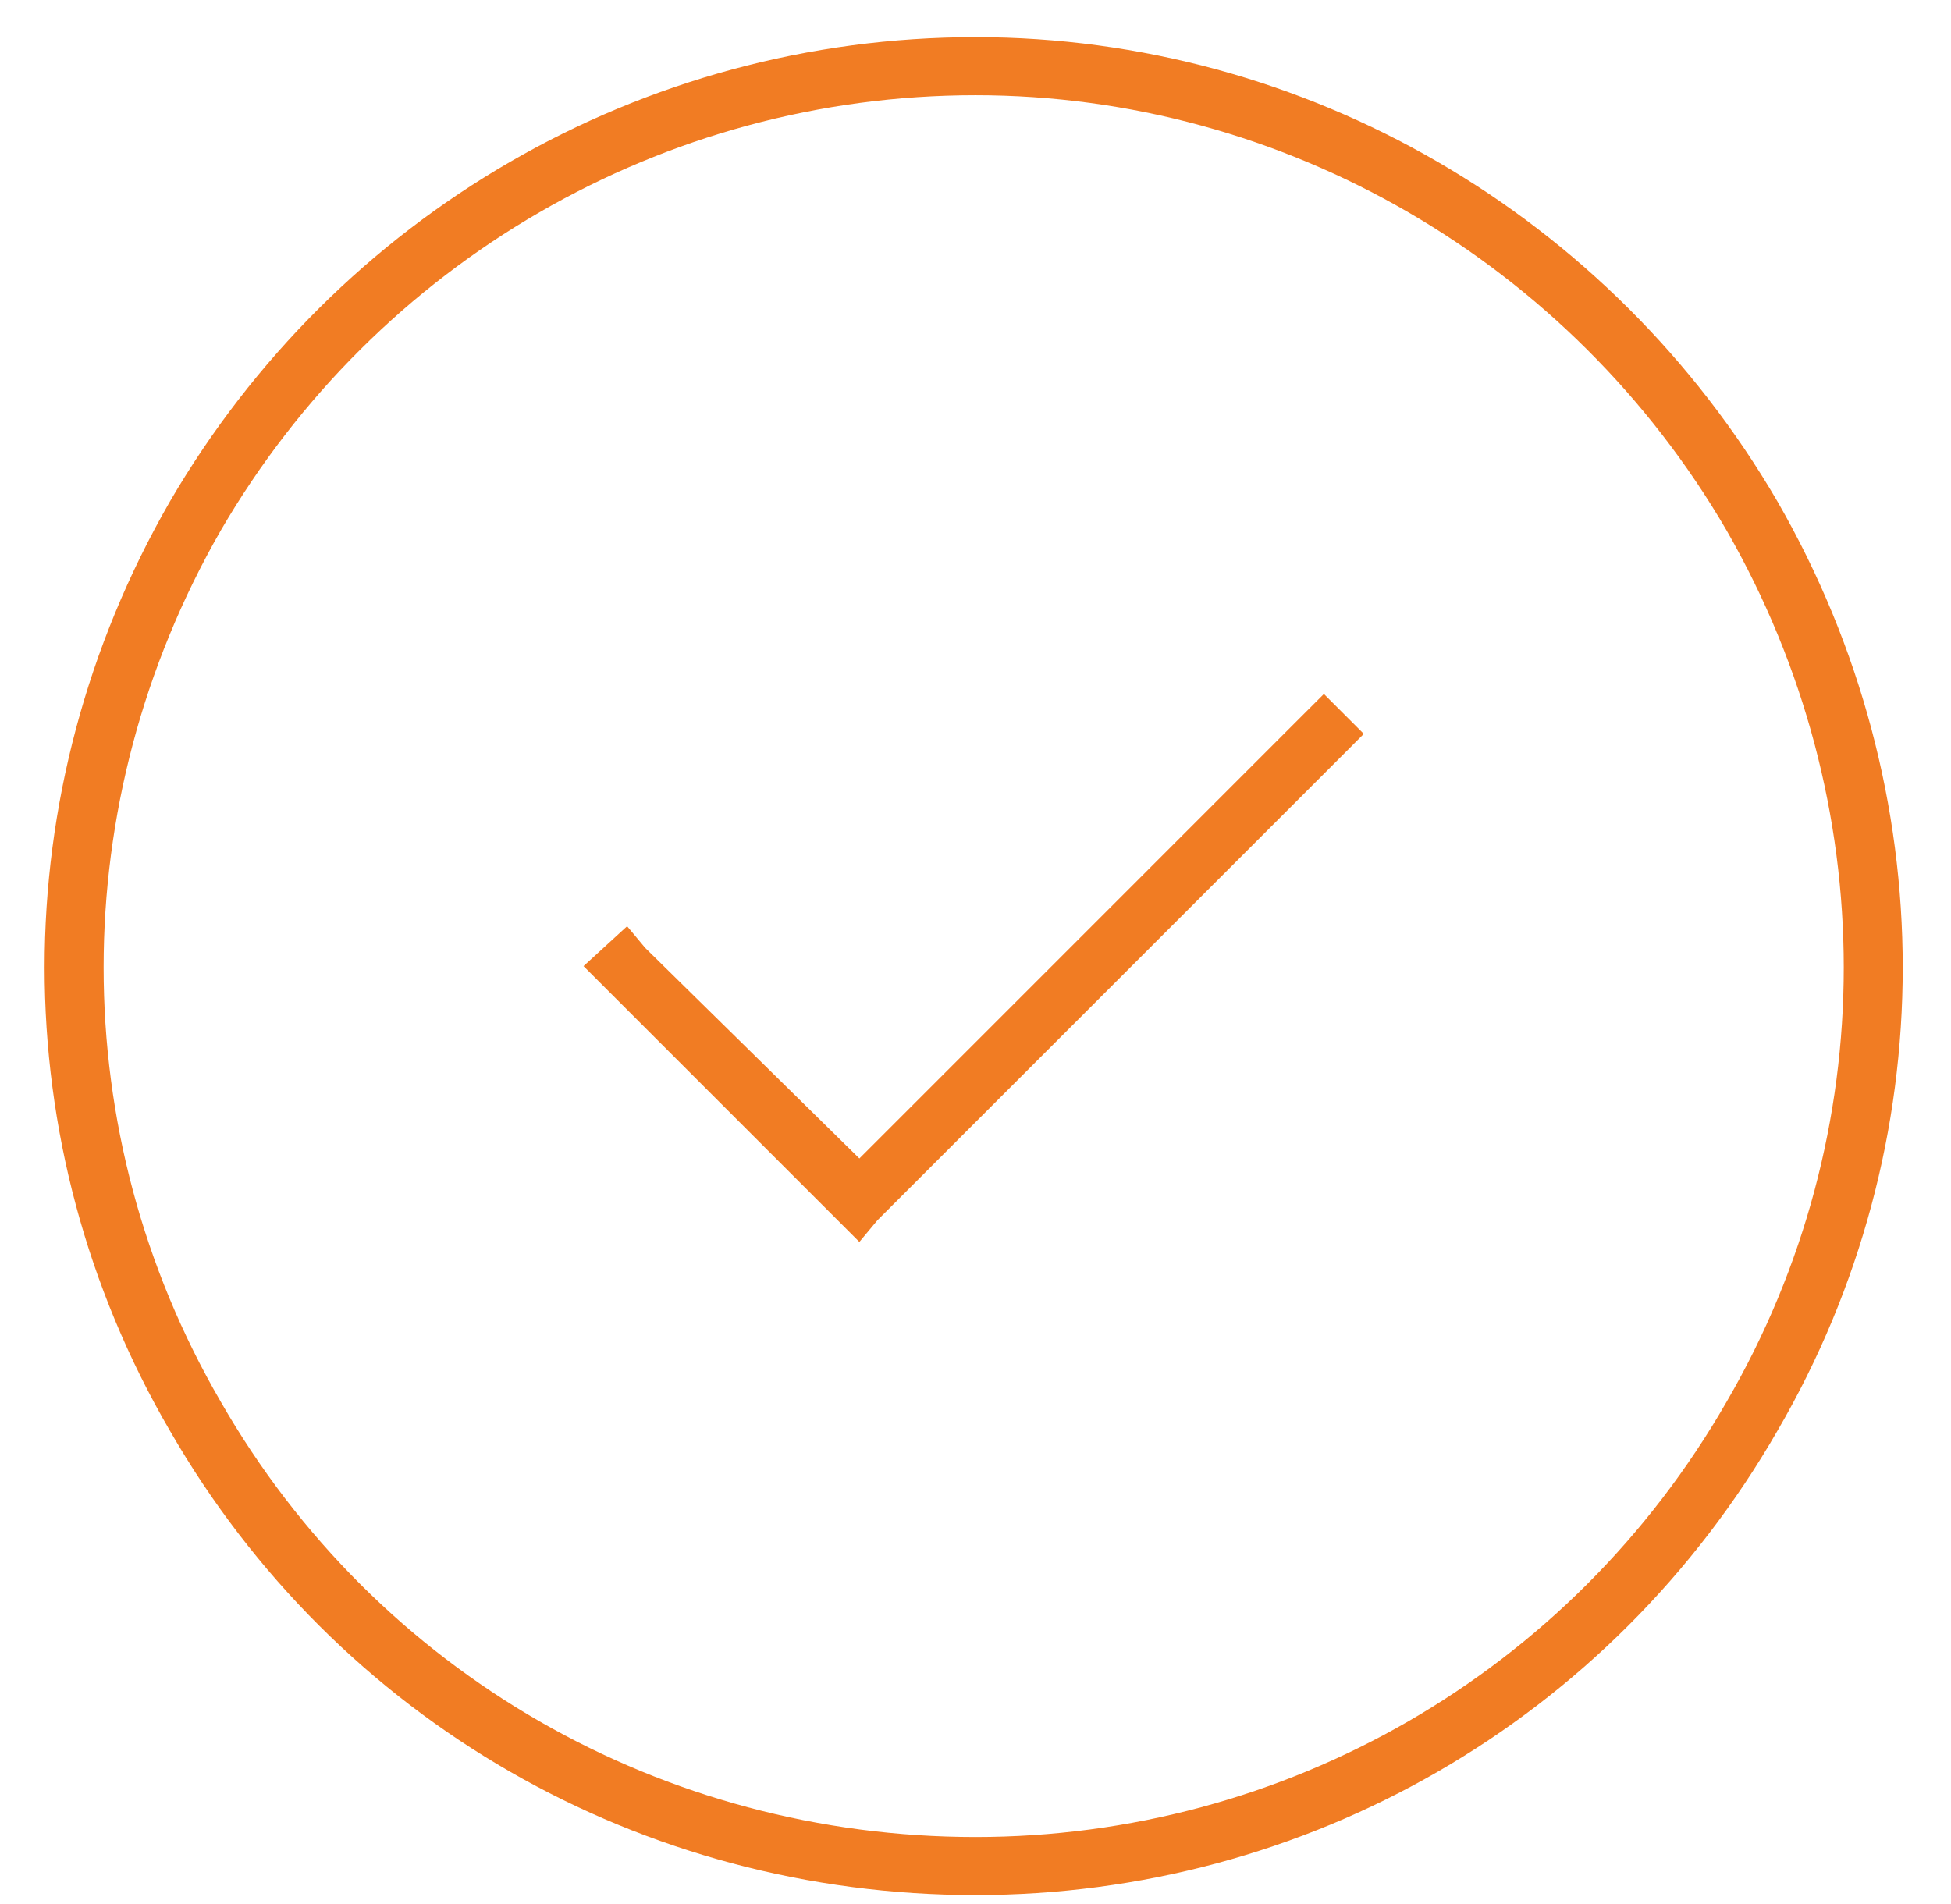 <svg width="42" height="41" viewBox="0 0 42 41" fill="none" xmlns="http://www.w3.org/2000/svg">
<path d="M21 2.05C14.281 2.05 8.109 5.644 4.75 11.425C1.391 17.284 1.391 24.394 4.75 30.175C8.109 36.034 14.281 39.55 21 39.55C27.641 39.55 33.812 36.034 37.172 30.175C40.531 24.394 40.531 17.284 37.172 11.425C33.812 5.644 27.641 2.05 21 2.05ZM21 40.8C13.812 40.8 7.25 37.05 3.656 30.8C0.062 24.628 0.062 17.05 3.656 10.8C7.25 4.628 13.812 0.8 21 0.8C28.109 0.8 34.672 4.628 38.266 10.8C41.859 17.05 41.859 24.628 38.266 30.8C34.672 37.05 28.109 40.8 21 40.8ZM28.891 16.269L18.891 26.269L18.5 26.738L18.031 26.269L13.031 21.269L12.562 20.8L13.5 19.941L13.891 20.409L18.5 24.941L28.031 15.409L28.5 14.941L29.359 15.8L28.891 16.269Z" fill="#F17C23"/>
</svg>
